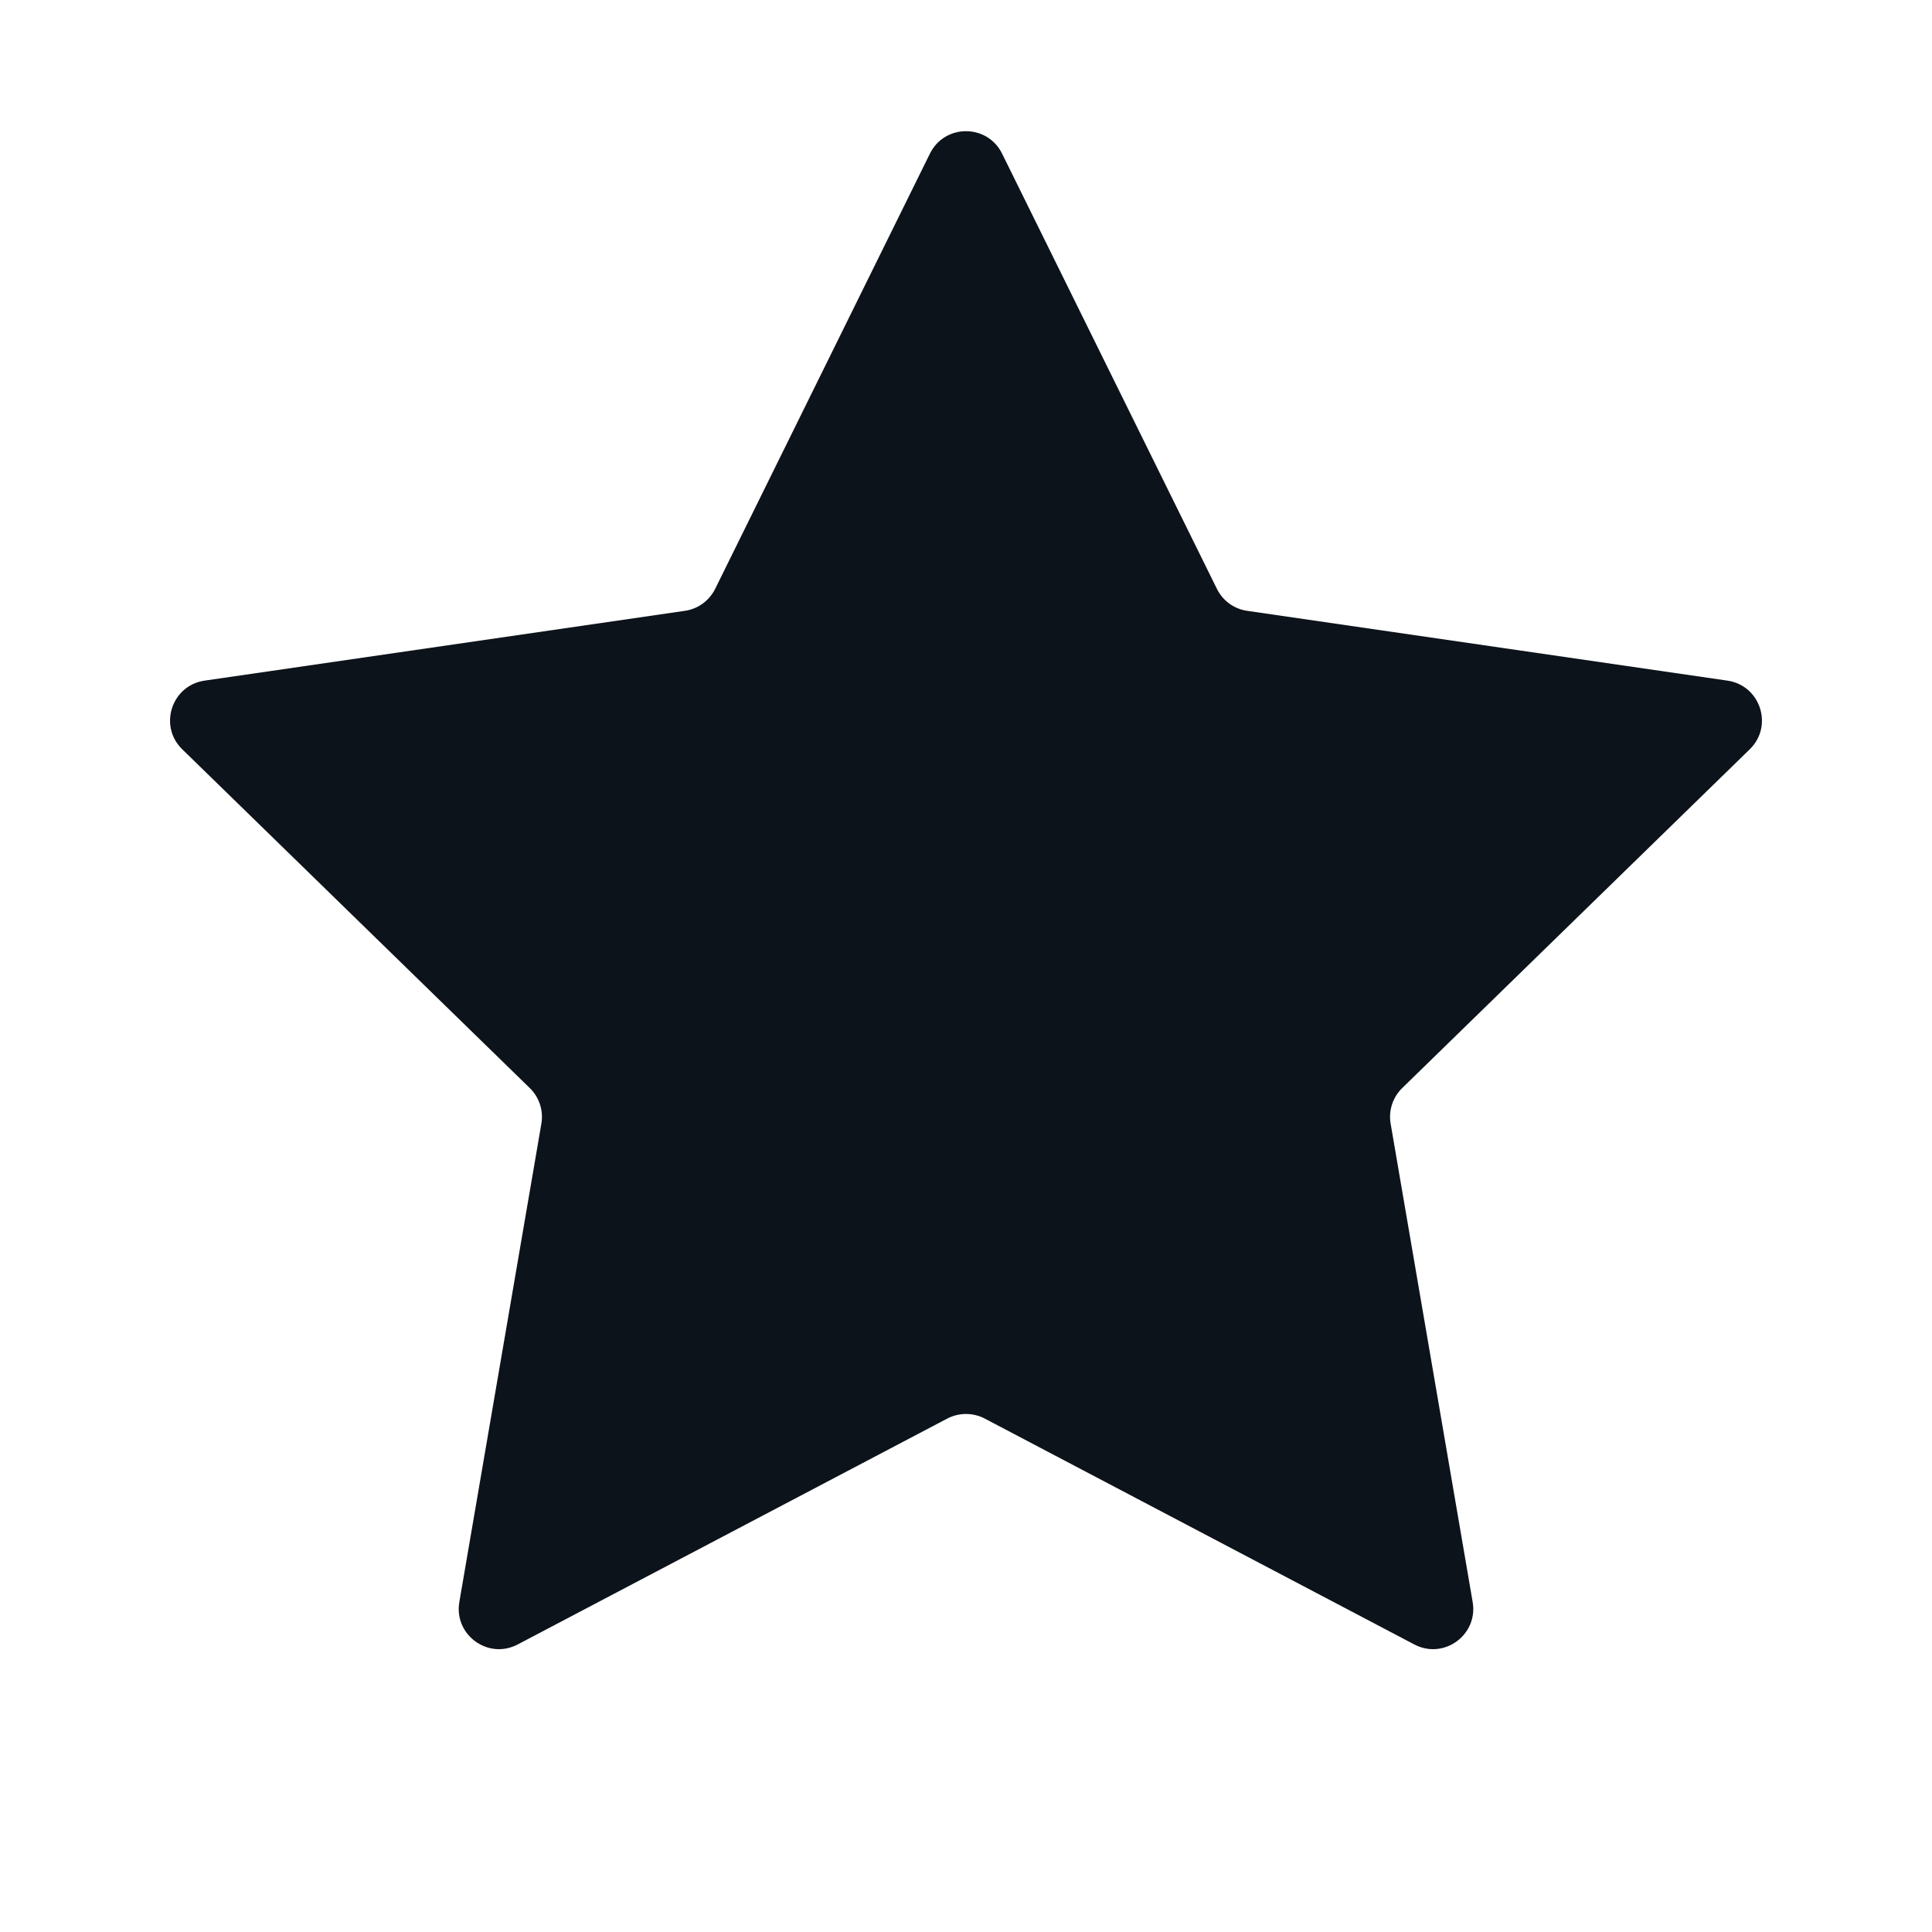 <svg width="24" height="24" viewBox="0 0 24 24" fill="none" xmlns="http://www.w3.org/2000/svg">
<path d="M11.552 1.908C11.735 1.537 12.265 1.537 12.448 1.908L15.117 7.315C15.189 7.462 15.33 7.565 15.493 7.588L21.459 8.455C21.869 8.515 22.033 9.019 21.736 9.308L17.419 13.516C17.301 13.631 17.247 13.796 17.275 13.959L18.294 19.901C18.364 20.309 17.936 20.621 17.569 20.428L12.233 17.622C12.087 17.546 11.913 17.546 11.767 17.622L6.431 20.428C6.064 20.621 5.636 20.309 5.706 19.901L6.725 13.959C6.753 13.796 6.699 13.631 6.581 13.516L2.264 9.308C1.967 9.019 2.131 8.515 2.541 8.455L8.507 7.588C8.67 7.565 8.811 7.462 8.884 7.315L11.552 1.908Z" fill="#0D131A"/>
</svg>
